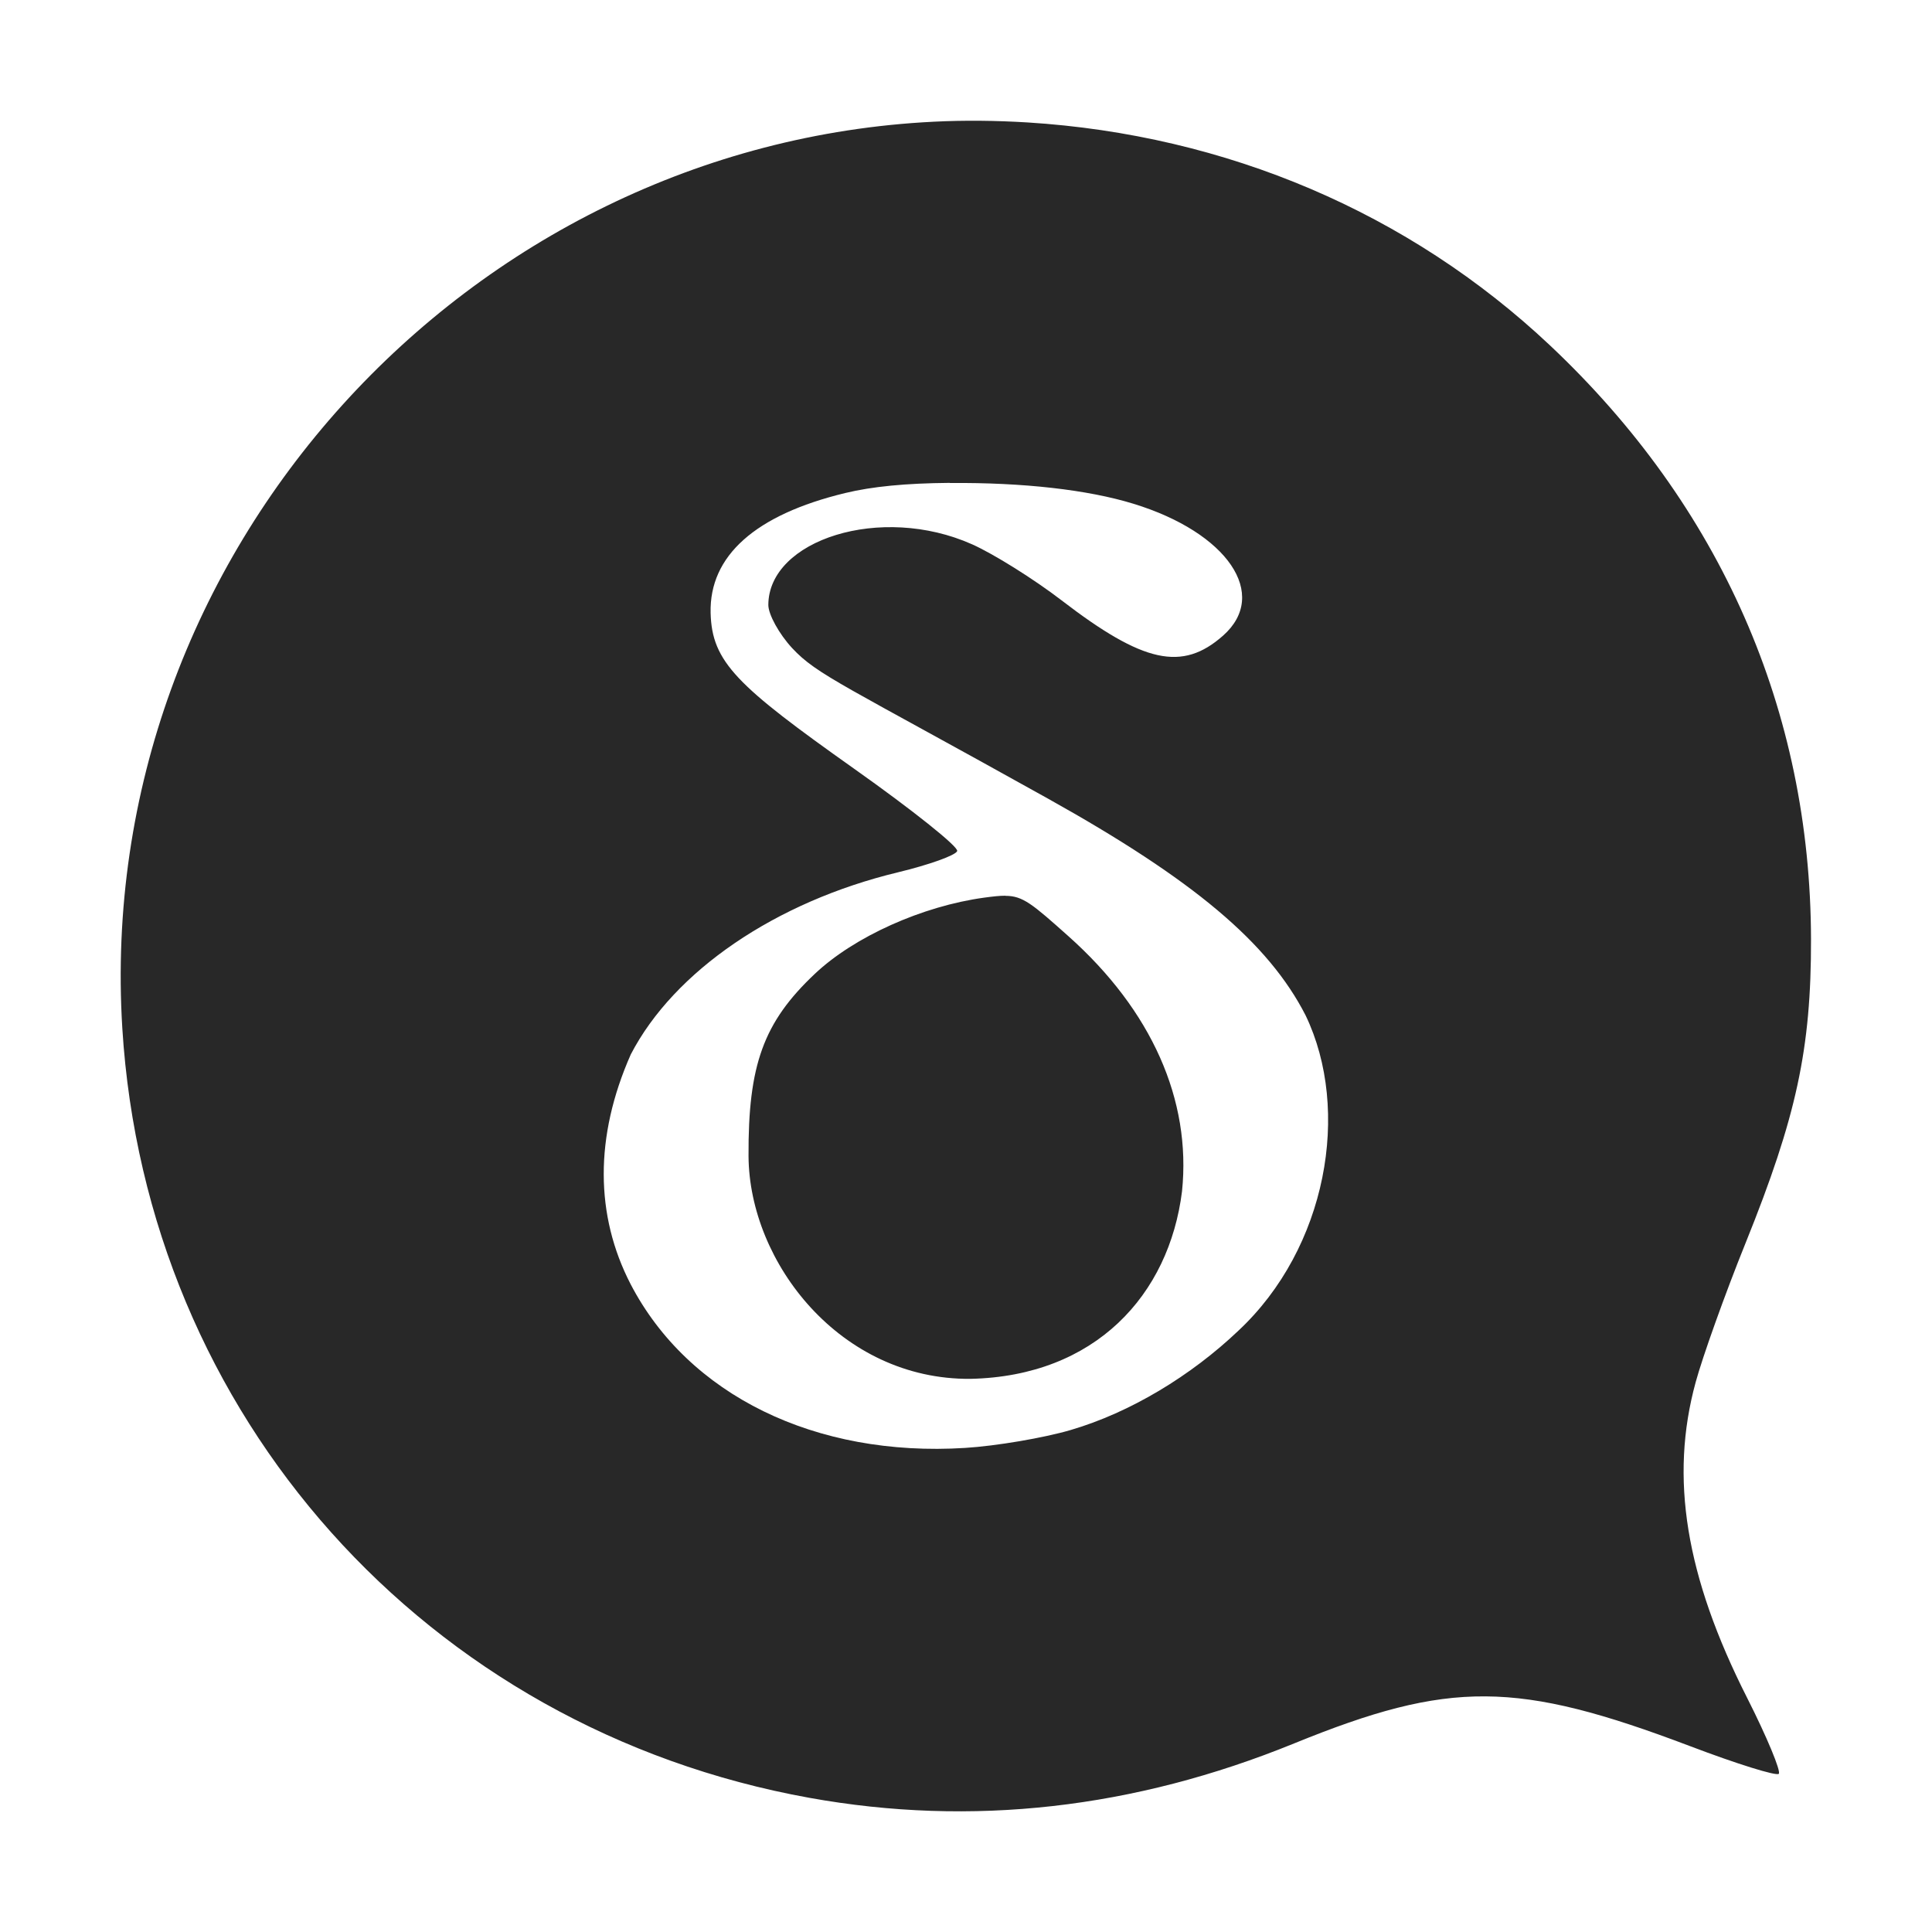 <svg width="16" height="16" version="1.1" xmlns="http://www.w3.org/2000/svg">
  <defs>
    <style id="current-color-scheme" type="text/css">.ColorScheme-Text { color:#282828; } .ColorScheme-Highlight { color:#458588; } .ColorScheme-NeutralText { color:#fe8019; } .ColorScheme-PositiveText { color:#689d6a; } .ColorScheme-NegativeText { color:#fb4934; }</style>
  </defs>
  <path class="ColorScheme-Text" d="m7.732 1.008c-3.854 0.19-6.963 3.563-6.719 7.508 0.199 3.206 2.516 5.801 5.691 6.373 1.343 0.242 2.687 0.09 4.014-0.451 1.289-0.525 1.844-0.521 3.279 0.023 0.384 0.146 0.714 0.249 0.734 0.229 0.02-0.02-0.097-0.303-0.262-0.629-0.51-1.007-0.643-1.823-0.426-2.615 0.056-0.206 0.241-0.726 0.414-1.154 0.42-1.042 0.543-1.606 0.541-2.514-0.004-1.894-0.749-3.587-2.162-4.918-1.166-1.098-2.679-1.743-4.326-1.846-0.263-0.016-0.522-0.019-0.779-0.006zm0.135 2.992c0.607-0.005 1.143 0.056 1.52 0.172 0.78 0.239 1.127 0.751 0.742 1.092-0.338 0.299-0.66 0.228-1.336-0.291-0.23-0.177-0.565-0.386-0.742-0.465-0.757-0.338-1.687-0.036-1.688 0.502 1e-7 0.078 0.088 0.239 0.197 0.357 0.208 0.224 0.424 0.302 2.121 1.248 1.203 0.671 1.823 1.192 2.131 1.793 0.379 0.787 0.176 1.929-0.557 2.613-0.391 0.372-0.894 0.677-1.389 0.822-0.222 0.065-0.615 0.132-0.873 0.148-1.24 0.078-2.293-0.437-2.771-1.357-0.293-0.568-0.3-1.219 0.002-1.902 0.358-0.69 1.199-1.264 2.213-1.508 0.257-0.062 0.478-0.141 0.49-0.176 0.012-0.035-0.372-0.341-0.854-0.682-0.971-0.688-1.178-0.882-1.188-1.291-0.011-0.471 0.369-0.812 1.115-0.992 0.223-0.054 0.501-0.081 0.865-0.084zm0.459 3.418c-0.048-1.222e-4 -0.102 0.006-0.176 0.016-0.512 0.07-1.076 0.323-1.402 0.631-0.425 0.401-0.553 0.754-0.549 1.51 0.006 0.883 0.762 1.853 1.838 1.844 1.034-0.022 1.645-0.695 1.752-1.553 0.078-0.756-0.252-1.499-0.941-2.113-0.298-0.266-0.377-0.334-0.521-0.334z" fill="currentColor"/>
</svg>
